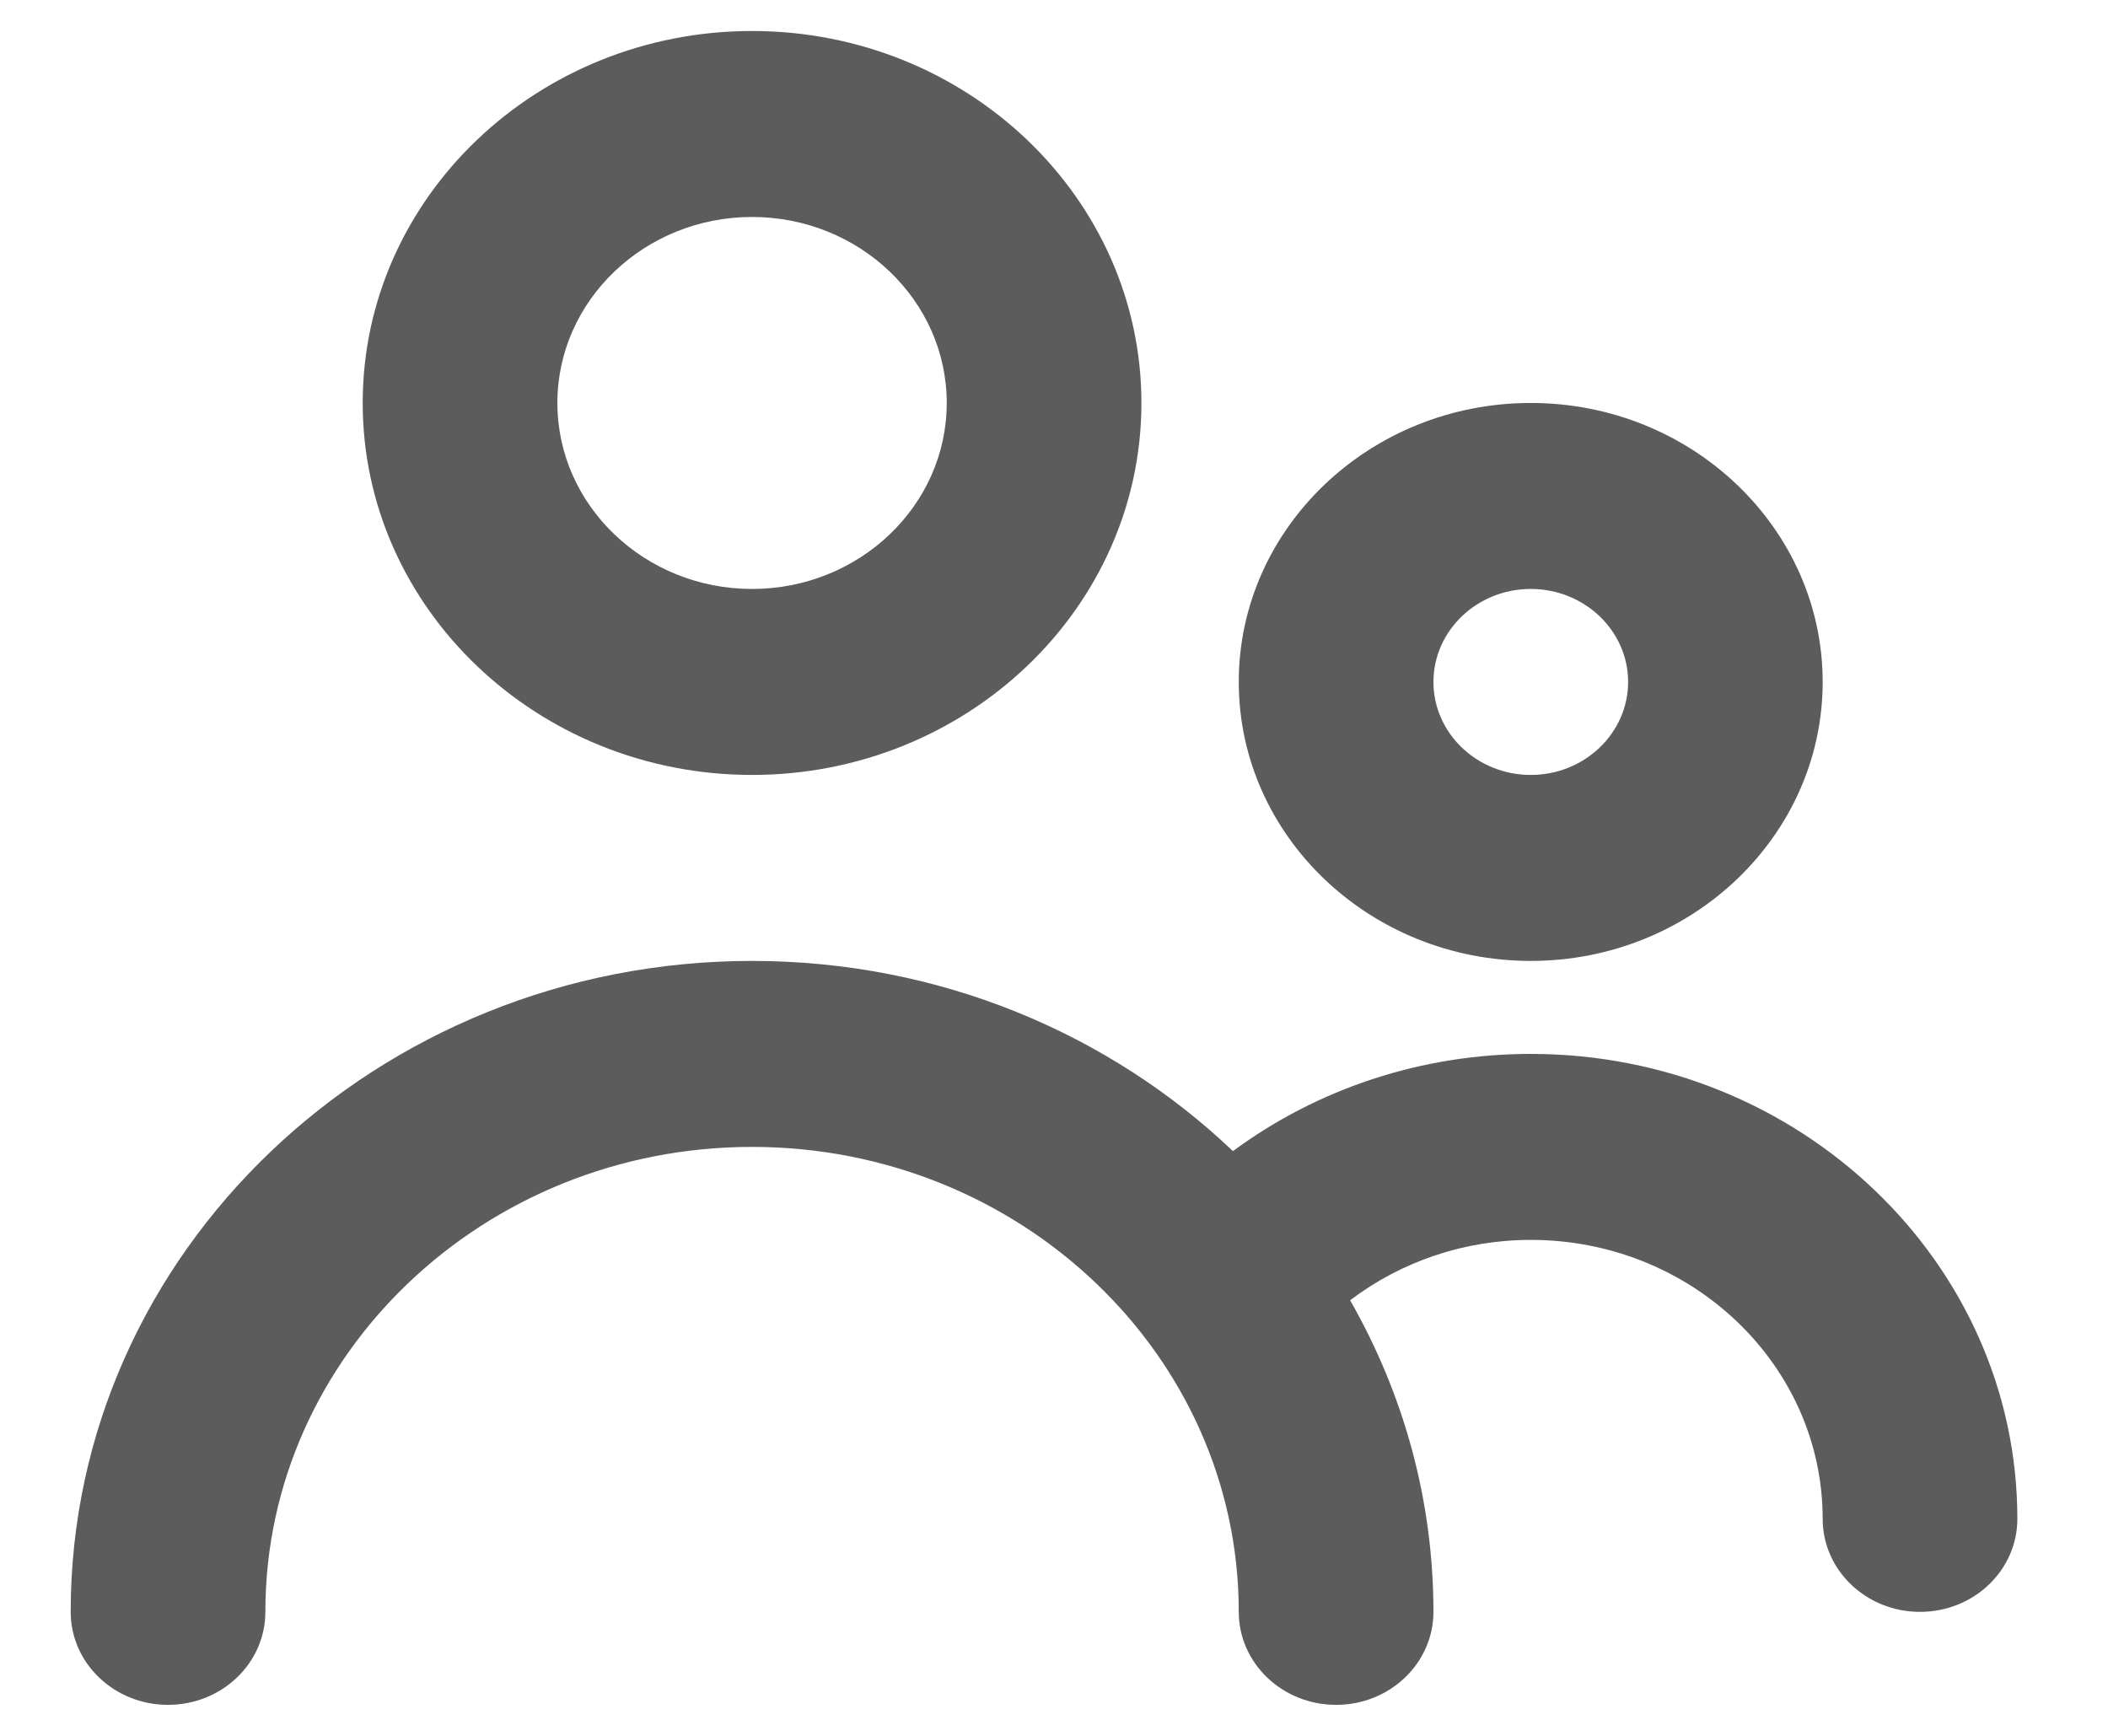 <svg width="17" height="14" viewBox="0 0 17 14" fill="none" xmlns="http://www.w3.org/2000/svg">
<path fill-rule="evenodd" clip-rule="evenodd" d="M16.269 12.25C16.269 12.664 15.918 13 15.484 13C15.05 13 14.699 12.664 14.699 12.25C14.699 11.009 13.643 10 12.345 10C11.808 10 11.299 10.175 10.888 10.487C11.315 11.234 11.56 12.09 11.56 13C11.56 13.414 11.209 13.75 10.775 13.75C10.341 13.75 9.99 13.414 9.99 13C9.99 10.932 8.229 9.25 6.065 9.25C3.901 9.25 2.14 10.932 2.14 13C2.14 13.414 1.789 13.75 1.355 13.75C0.921 13.75 0.57 13.414 0.57 13C0.57 10.105 3.036 7.75 6.065 7.75C7.578 7.75 8.948 8.337 9.943 9.284C10.625 8.78 11.465 8.5 12.345 8.5C14.509 8.5 16.269 10.182 16.269 12.25ZM12.345 4.75C12.778 4.75 13.13 5.087 13.13 5.5C13.13 5.913 12.778 6.25 12.345 6.25C11.911 6.25 11.56 5.913 11.56 5.5C11.56 5.087 11.911 4.75 12.345 4.75ZM12.345 7.75C13.643 7.75 14.699 6.74 14.699 5.5C14.699 4.26 13.643 3.25 12.345 3.25C11.046 3.25 9.99 4.26 9.99 5.5C9.99 6.74 11.046 7.75 12.345 7.75ZM6.065 1.75C6.931 1.75 7.635 2.423 7.635 3.25C7.635 4.077 6.931 4.75 6.065 4.75C5.199 4.75 4.495 4.077 4.495 3.25C4.495 2.423 5.199 1.75 6.065 1.75ZM6.065 6.25C7.797 6.25 9.205 4.904 9.205 3.25C9.205 1.595 7.797 0.25 6.065 0.25C4.333 0.25 2.925 1.595 2.925 3.25C2.925 4.904 4.333 6.25 6.065 6.25Z" fill="#5C5C5C"/>
</svg>
